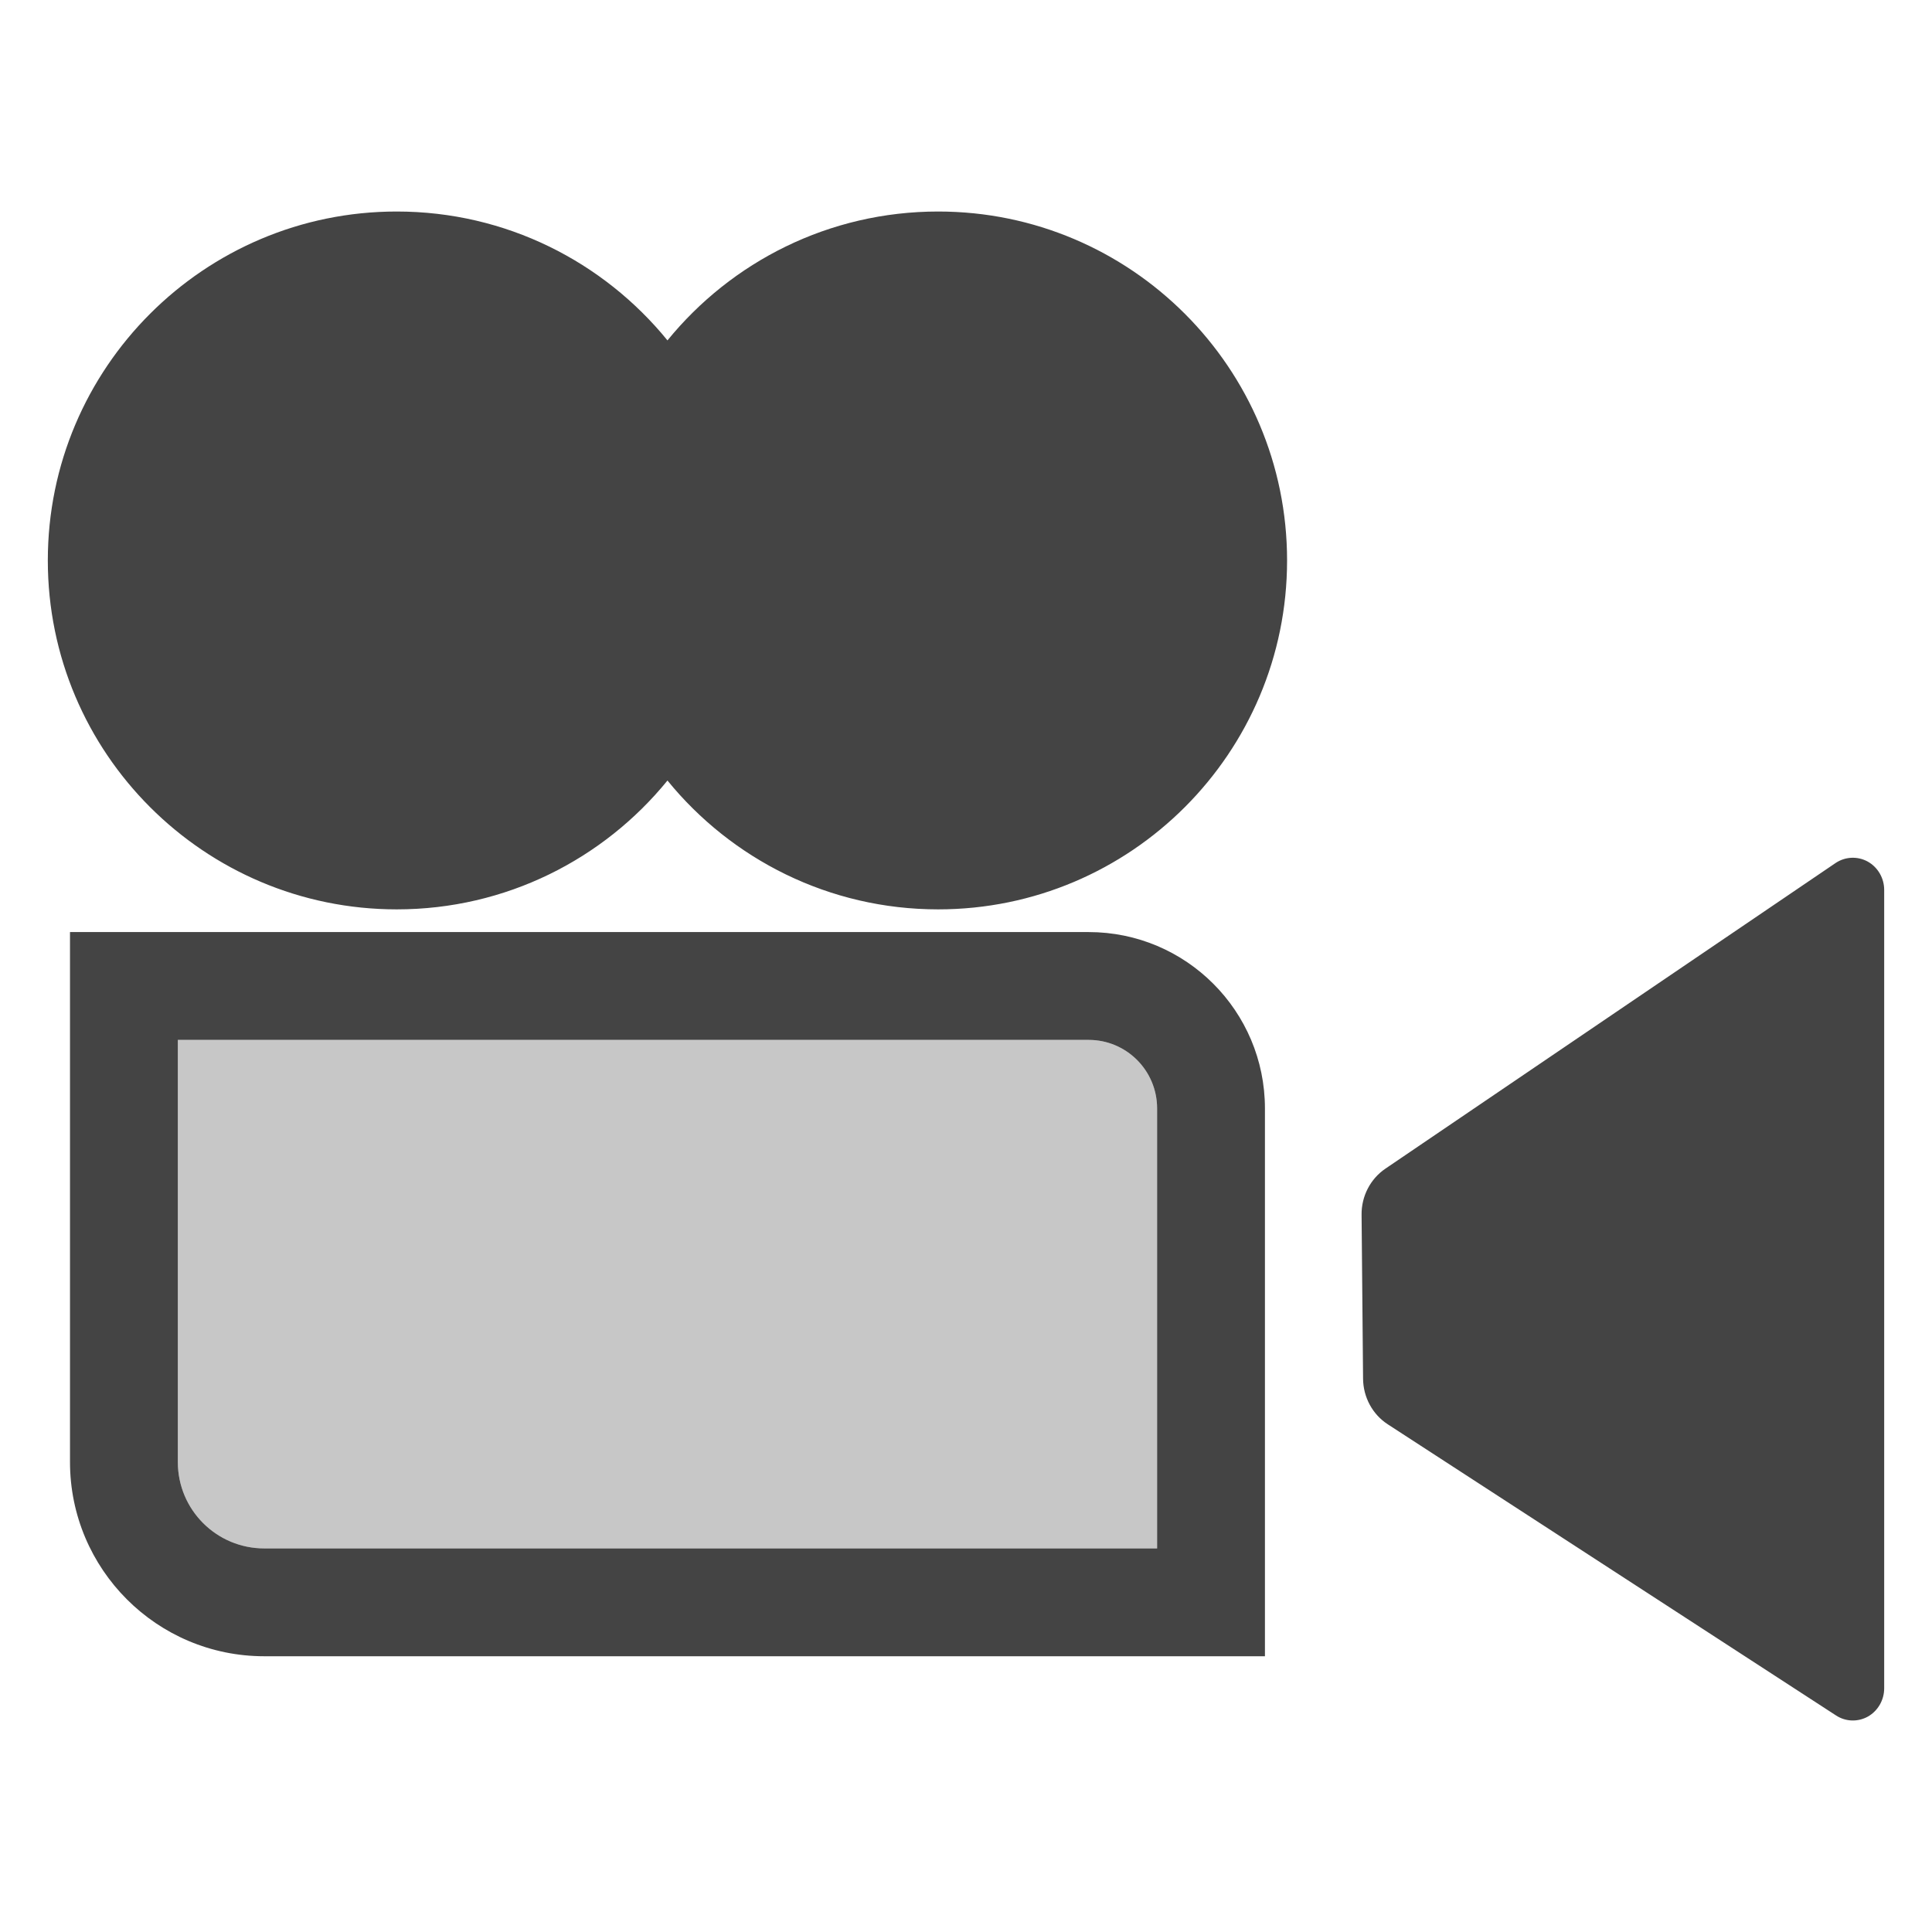 <svg clip-rule="evenodd" fill-rule="evenodd" stroke-linejoin="round" stroke-miterlimit="2" viewBox="0 0 48 48" xmlns="http://www.w3.org/2000/svg">
 <g fill="#444444">
  <path d="m4.418 25.836v10.487c0 1.187.961 2.147 2.148 2.147h22.182v-10.931c0-.941-.761-1.703-1.701-1.703h-22.629z" fill-opacity=".3"/>
  <path d="m46.812 22.11v19.835c0 .292-.155.56-.403.702-.249.139-.553.13-.792-.026-2.688-1.745-9.13-5.928-11.136-7.233-.381-.246-.612-.674-.616-1.135-.011-1.062-.027-3.012-.037-4.074-.005-.46.219-.891.592-1.144 2-1.358 8.475-5.752 11.182-7.592.24-.162.547-.176.8-.038.252.141.41.41.41.705zm-19.765 1.047h-25.308v13.166c0 2.666 2.161 4.826 4.827 4.826h24.861v-13.61c0-2.419-1.961-4.382-4.38-4.382zm-22.629 2.679v10.487c0 1.187.961 2.147 2.148 2.147h22.182v-10.931c0-.941-.761-1.703-1.701-1.703zm12.165-17.379c1.59-1.953 4.013-3.202 6.725-3.202 4.785 0 8.669 3.885 8.669 8.669 0 4.785-3.884 8.669-8.669 8.669-2.712 0-5.135-1.248-6.725-3.201-1.59 1.953-4.013 3.201-6.726 3.201-4.784 0-8.669-3.884-8.669-8.669 0-4.784 3.885-8.669 8.669-8.669 2.713 0 5.136 1.249 6.726 3.202z"/>
 </g>
</svg>
